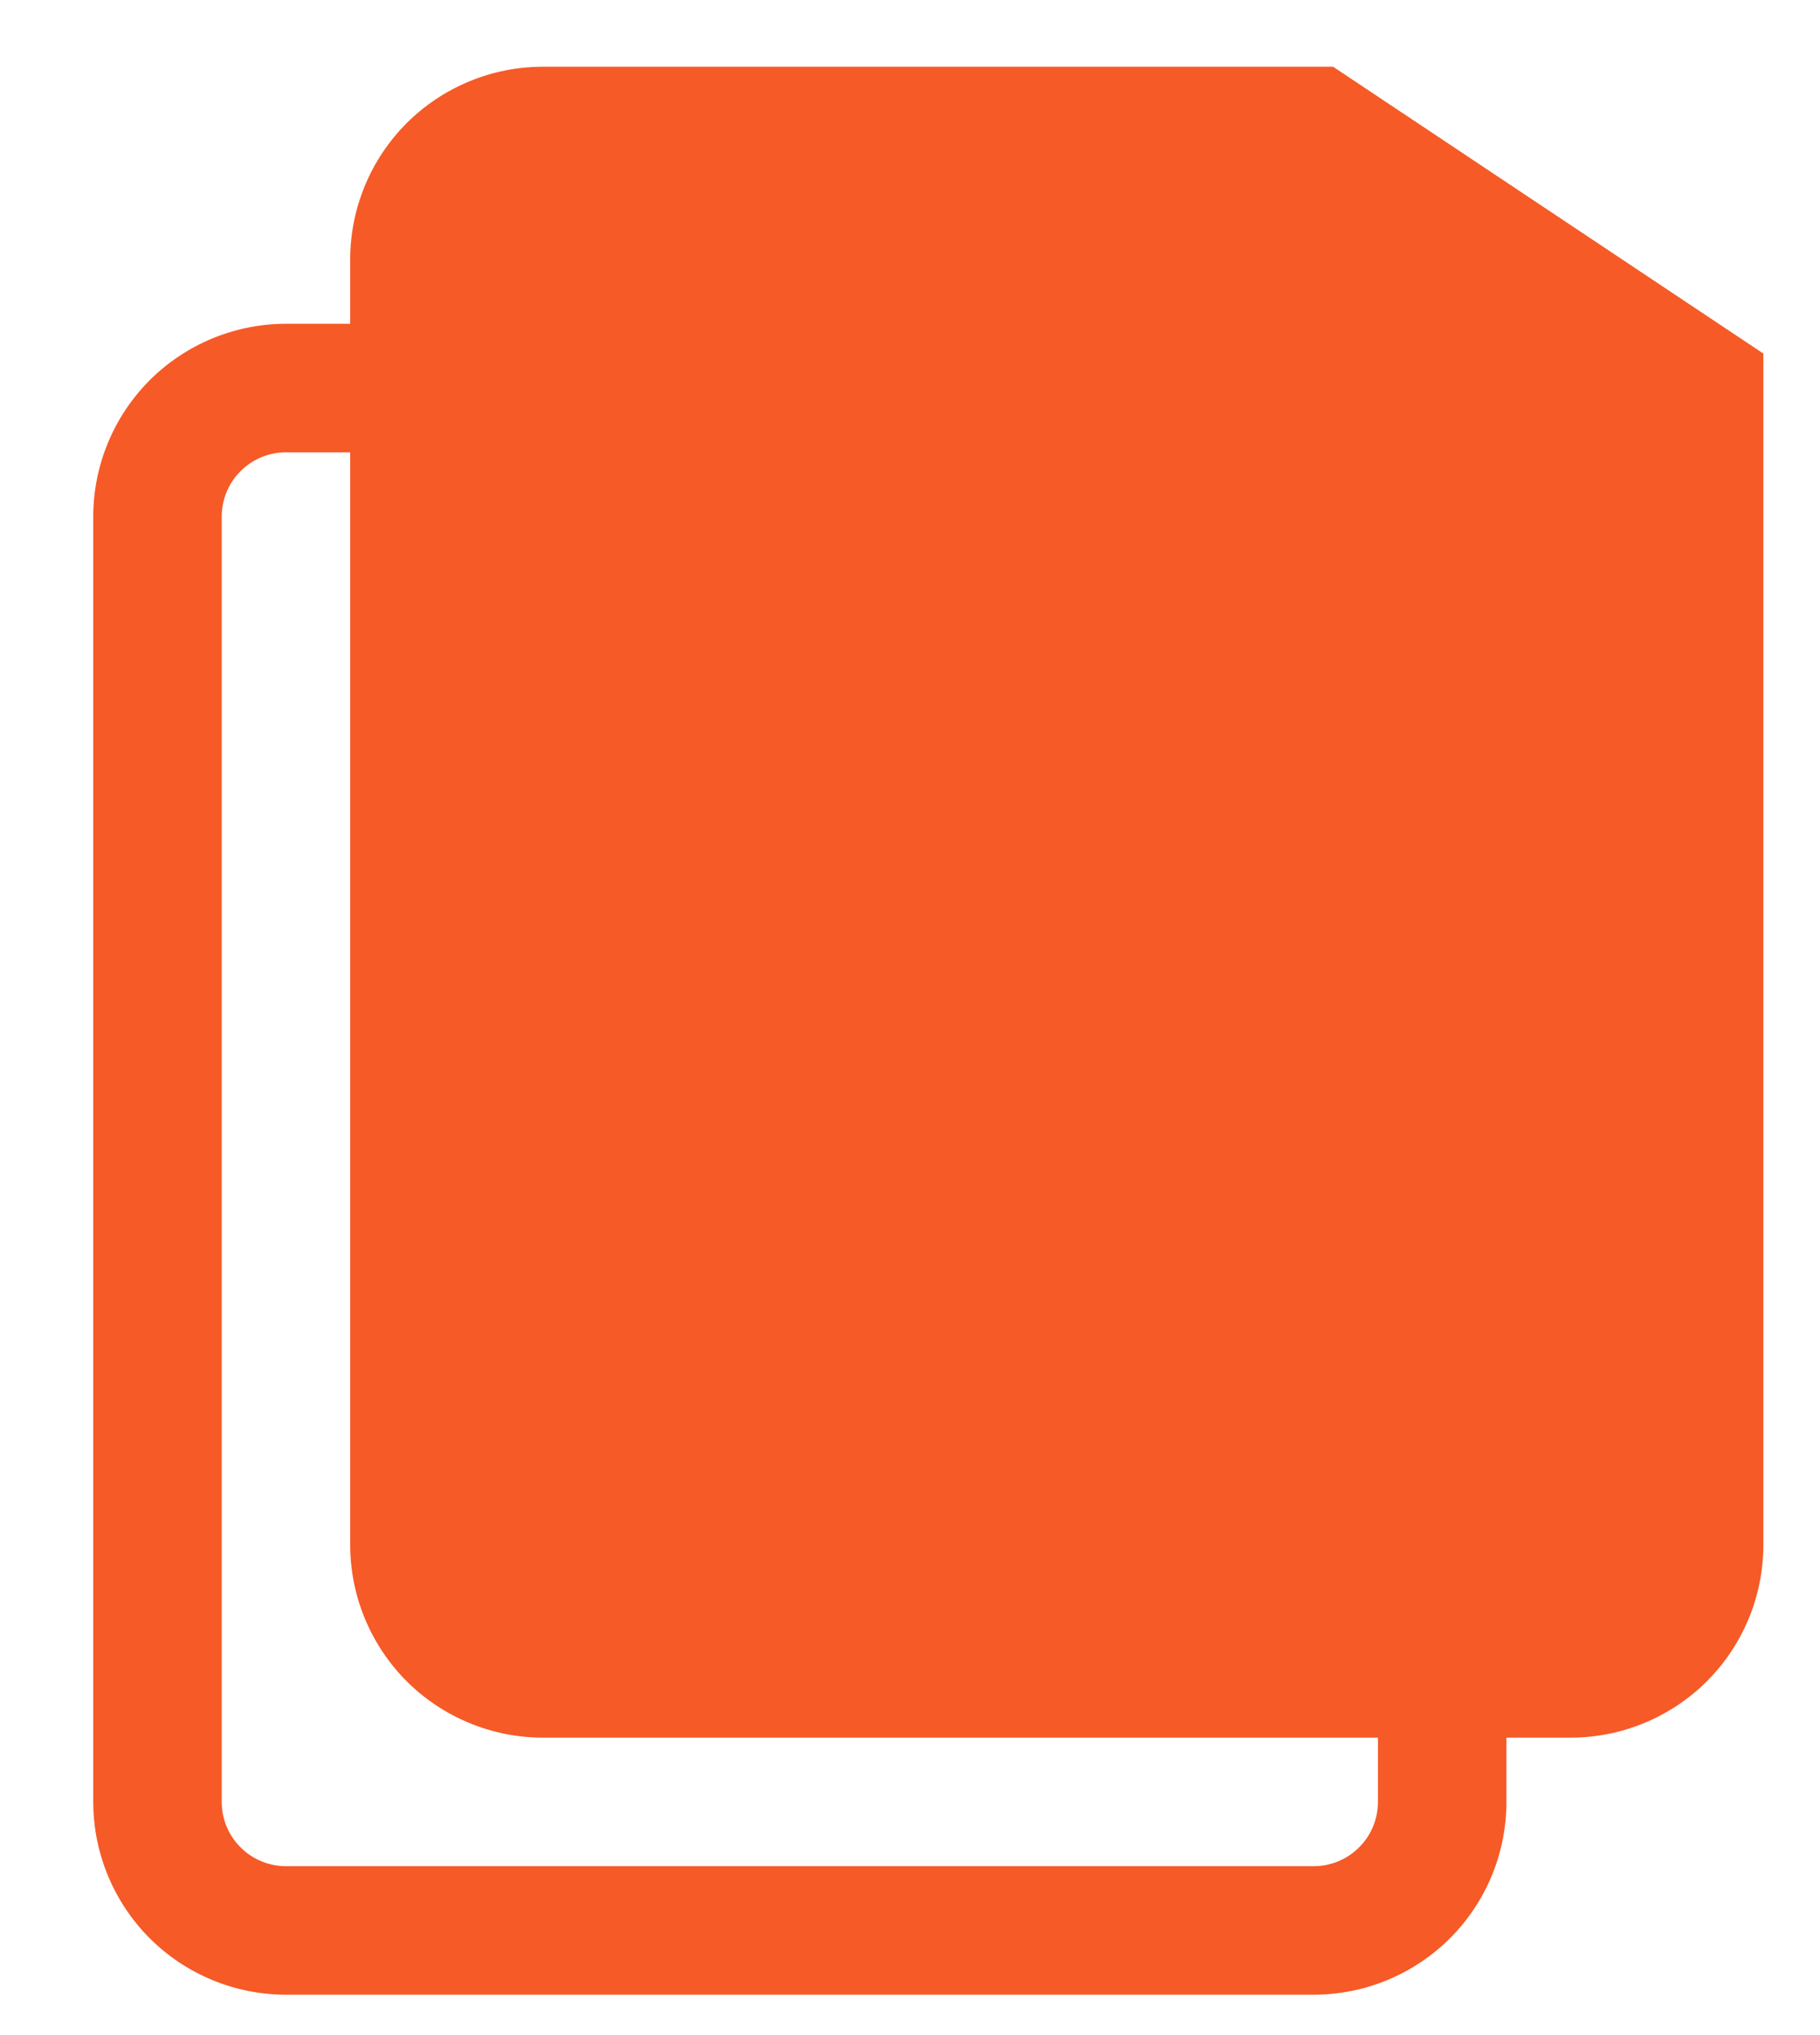 <svg width="17" height="19" viewBox="0 0 17 19" fill="none" xmlns="http://www.w3.org/2000/svg">
<path fill-rule="evenodd" clip-rule="evenodd" d="M3.271 2.423C3.271 1.946 3.461 1.488 3.798 1.15C4.136 0.813 4.594 0.623 5.071 0.623L12.452 0.623L16.471 3.301V14.423C16.471 14.9 16.282 15.358 15.944 15.696C15.606 16.033 15.149 16.223 14.671 16.223H14.071V16.823C14.071 17.3 13.882 17.758 13.544 18.096C13.206 18.433 12.748 18.623 12.271 18.623H2.671C2.194 18.623 1.736 18.433 1.398 18.096C1.061 17.758 0.871 17.3 0.871 16.823V4.823C0.871 4.346 1.061 3.888 1.398 3.55C1.736 3.213 2.194 3.023 2.671 3.023H3.271V2.423ZM3.271 4.223H2.671C2.512 4.223 2.359 4.286 2.247 4.399C2.134 4.511 2.071 4.664 2.071 4.823V16.823C2.071 16.982 2.134 17.135 2.247 17.247C2.359 17.36 2.512 17.423 2.671 17.423H12.271C12.43 17.423 12.583 17.36 12.695 17.247C12.808 17.135 12.871 16.982 12.871 16.823V16.223H5.071C4.594 16.223 4.136 16.033 3.798 15.696C3.461 15.358 3.271 14.9 3.271 14.423V4.223Z" fill="#F65A27"/>
</svg>
